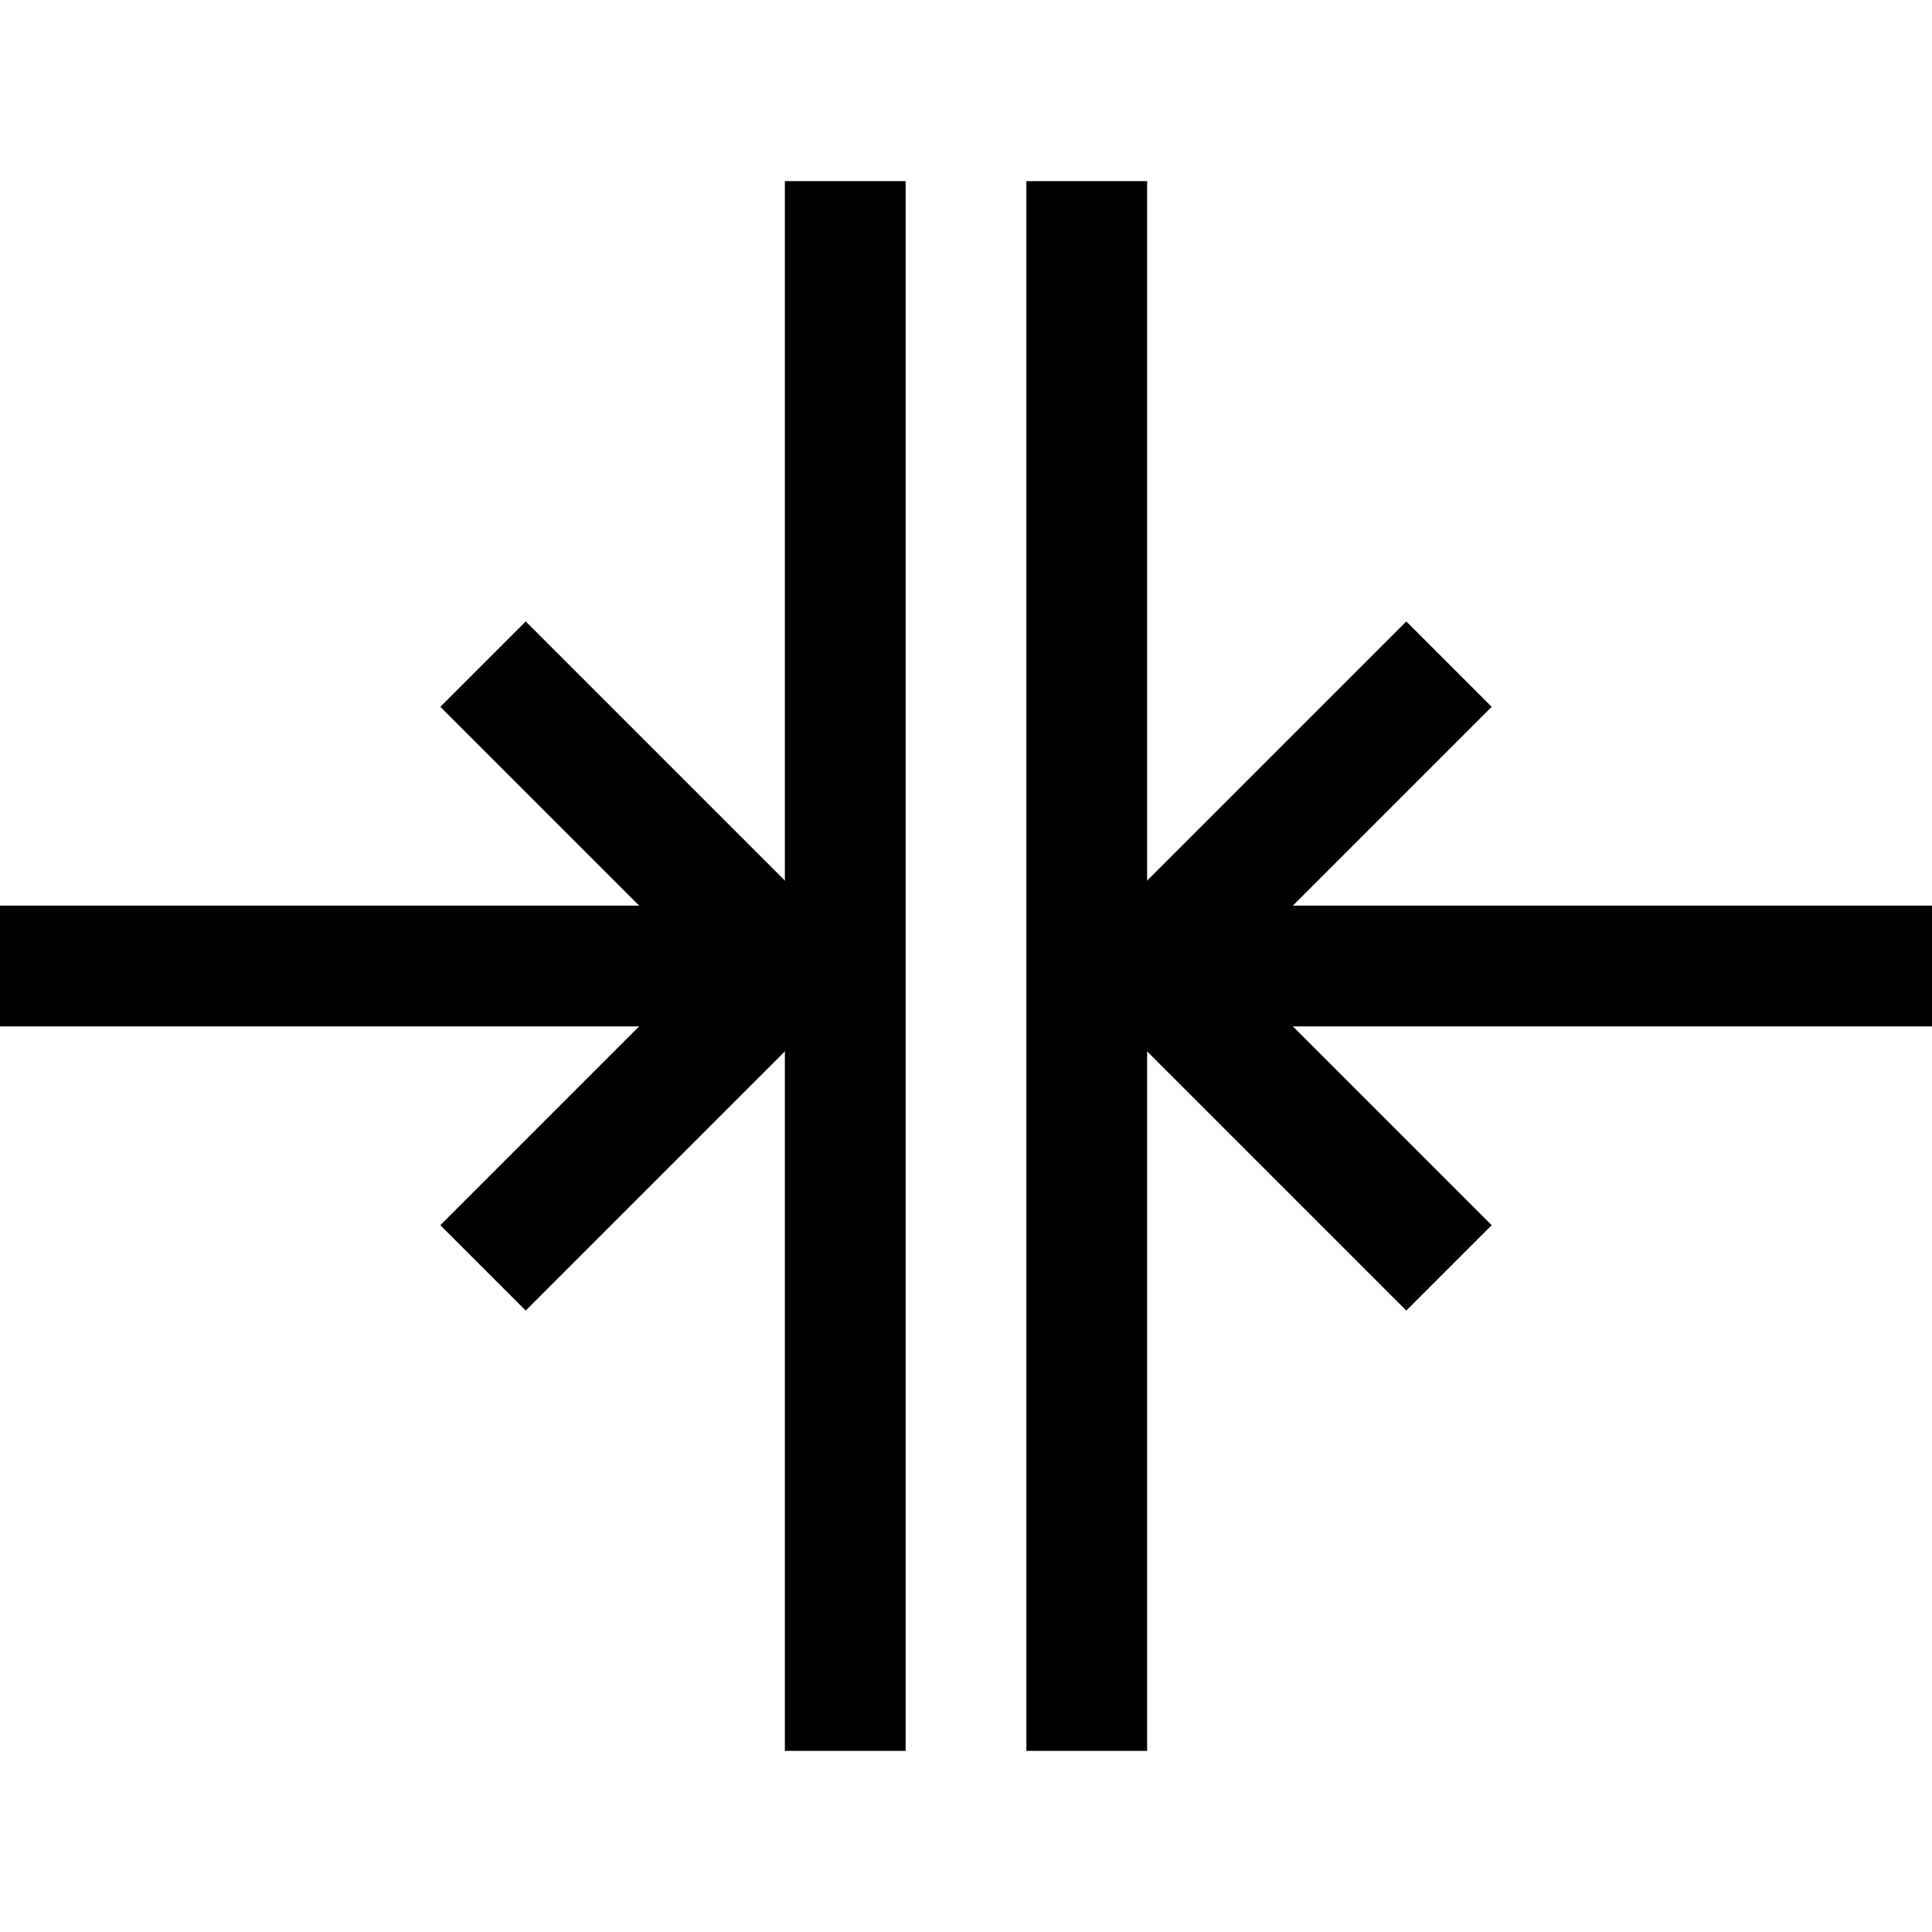 <?xml version="1.0" encoding="utf-8"?>
<!-- Generator: Adobe Illustrator 18.1.1, SVG Export Plug-In . SVG Version: 6.00 Build 0)  -->
<svg version="1.1" id="Layer_1" xmlns="http://www.w3.org/2000/svg" xmlns:xlink="http://www.w3.org/1999/xlink" x="0px" y="0px"
	 viewBox="0 0 32 32" enable-background="new 0 0 32 32" xml:space="preserve">
<line fill="none" stroke="#000000" stroke-width="2" stroke-miterlimit="10" x1="19" y1="16" x2="32" y2="16"/>
<polyline fill="none" stroke="#000000" stroke-width="2" stroke-miterlimit="10" points="24,21 19,16 24,11 "/>
<line fill="none" stroke="#000000" stroke-width="2" stroke-miterlimit="10" x1="13" y1="16" x2="0" y2="16"/>
<polyline fill="none" stroke="#000000" stroke-width="2" stroke-miterlimit="10" points="8,11 13,16 8,21 "/>
<line fill="none" stroke="#000000" stroke-width="2" stroke-miterlimit="10" x1="18" y1="3" x2="18" y2="29"/>
<line fill="none" stroke="#000000" stroke-width="2" stroke-miterlimit="10" x1="14" y1="3" x2="14" y2="29"/>
</svg>
